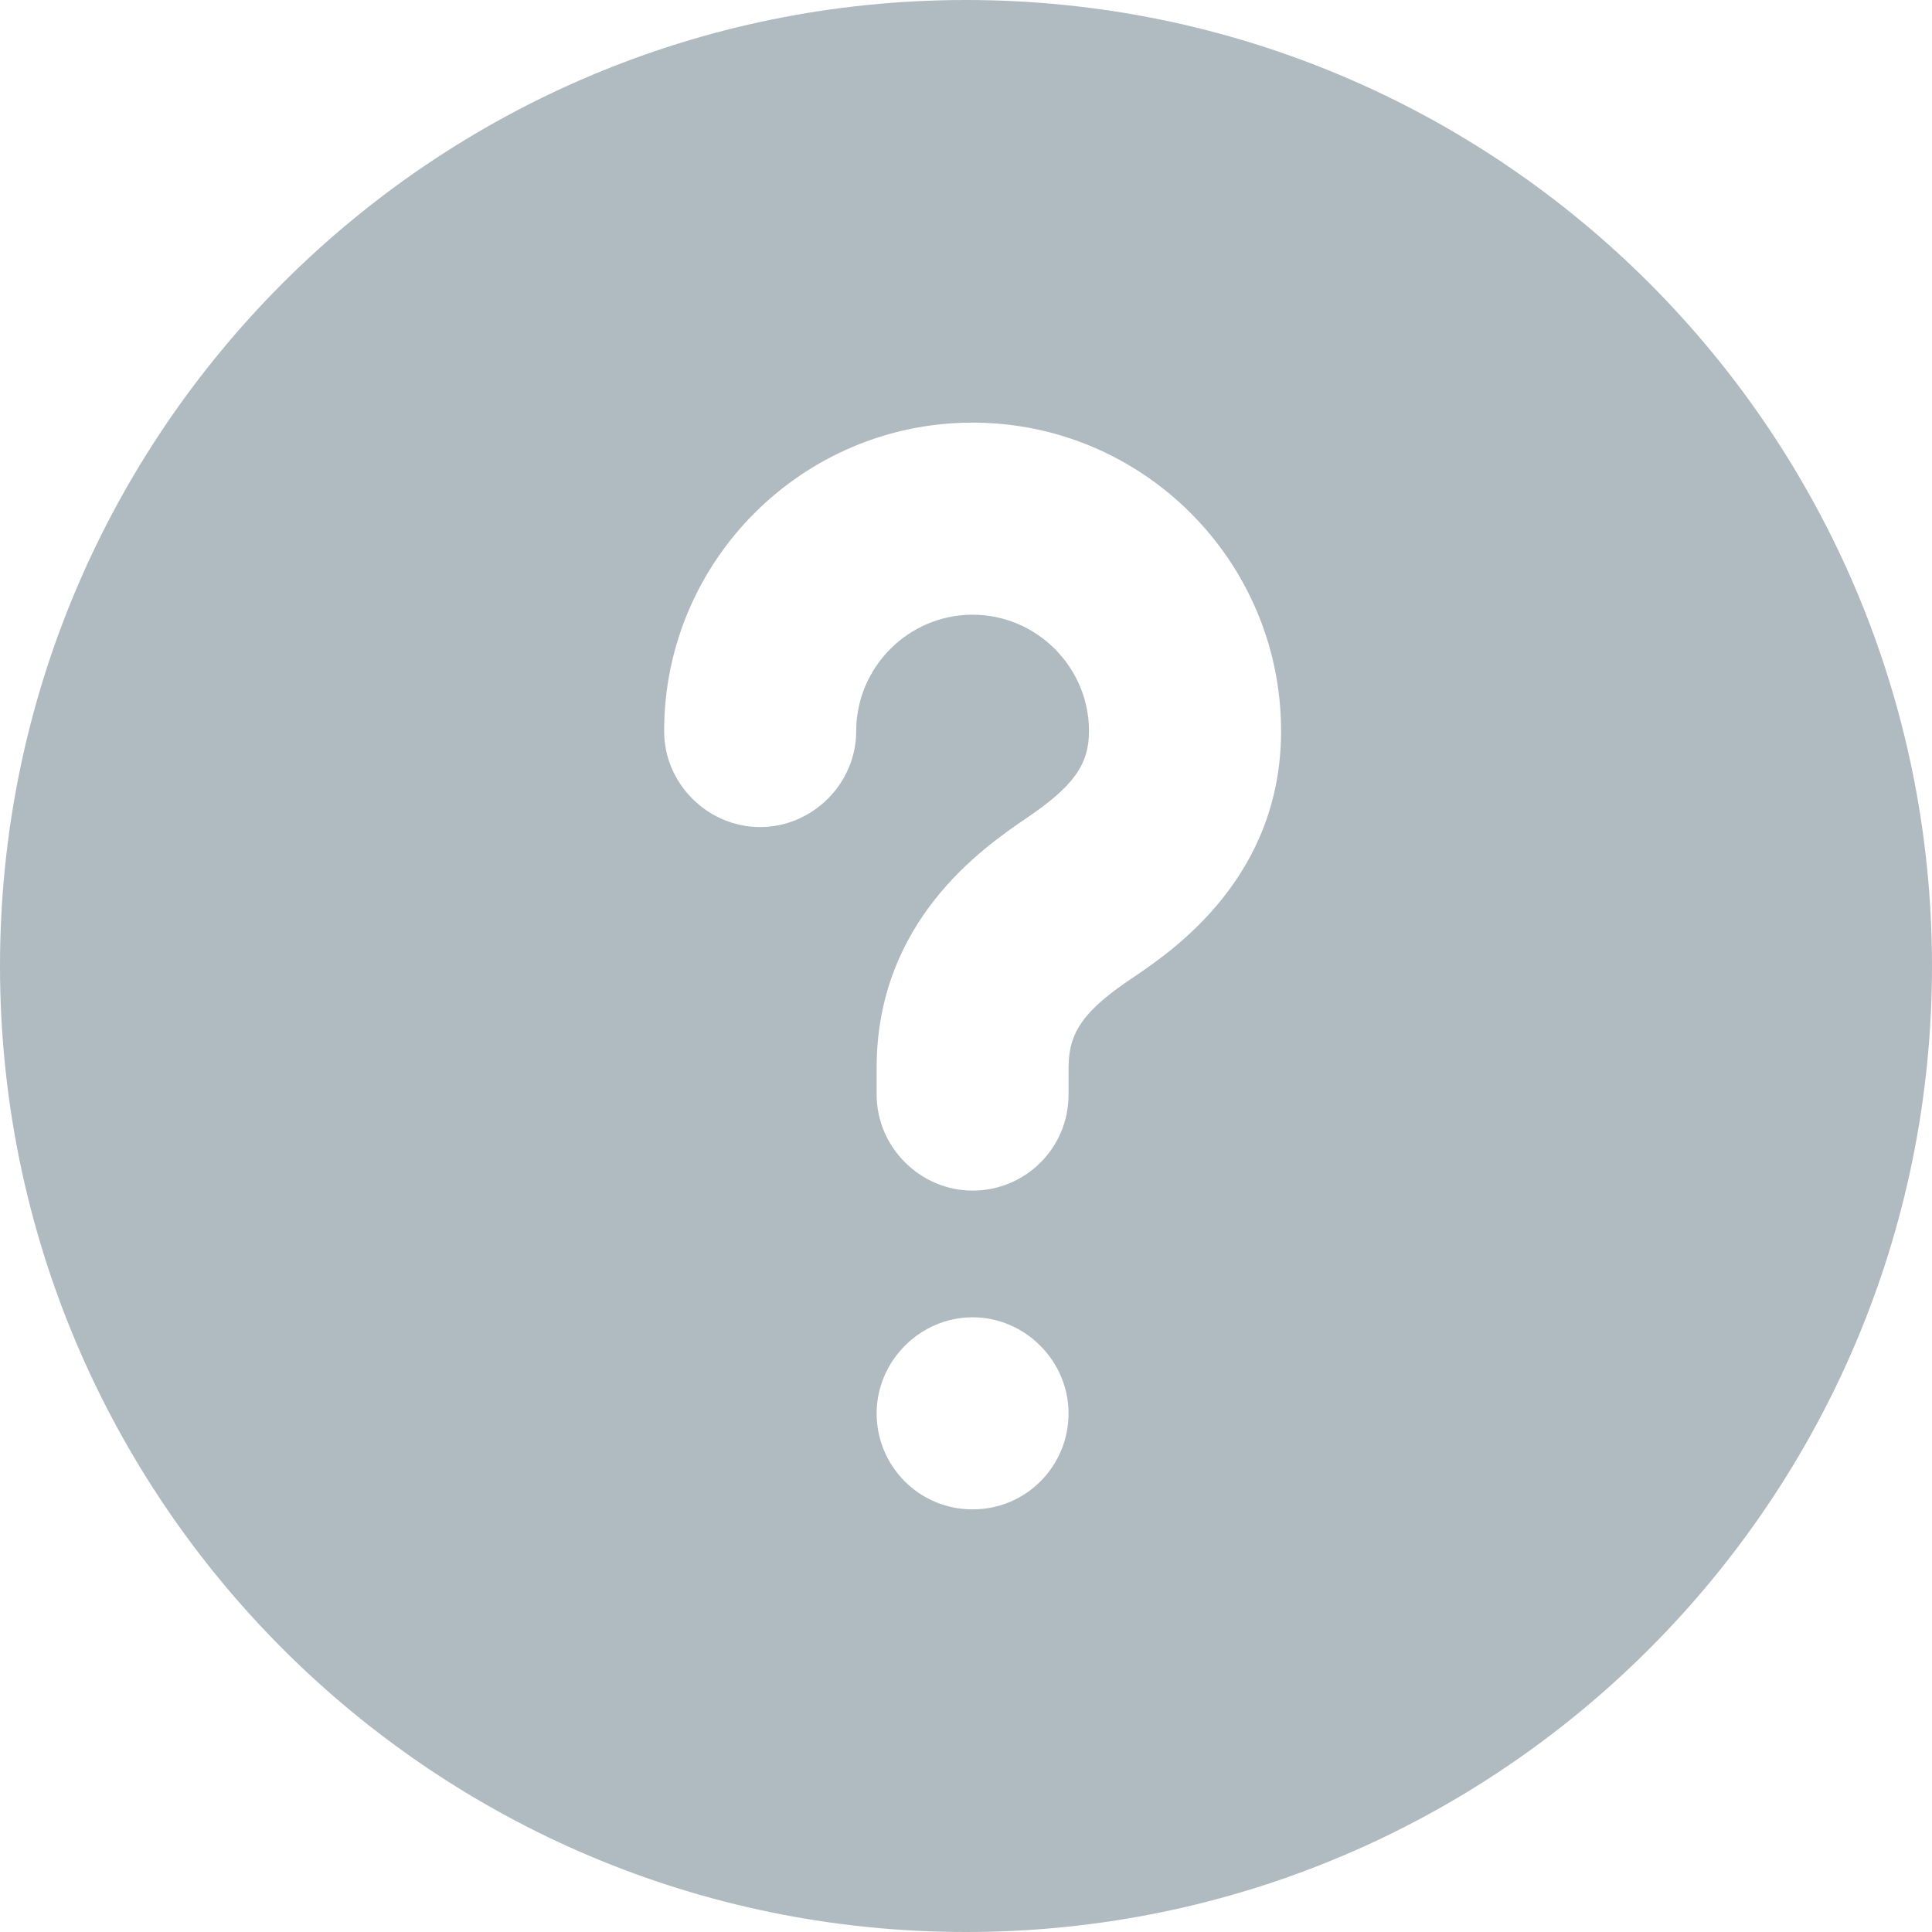 <svg width="12" height="12" viewBox="0 0 12 12" fill="none" xmlns="http://www.w3.org/2000/svg">
    <path fill-rule="evenodd" clip-rule="evenodd"
          d="M6 12C9.314 12 12 9.314 12 6C12 2.686 9.314 0 6 0C2.686 0 0 2.686 0 6C0 9.314 2.686 12 6 12ZM6.041 7.395C5.715 7.395 5.445 7.125 5.445 6.799V6.632C5.445 5.721 6.105 5.267 6.366 5.088L6.375 5.082C6.669 4.883 6.764 4.748 6.764 4.541C6.764 4.144 6.439 3.818 6.041 3.818C5.643 3.818 5.318 4.144 5.318 4.541C5.318 4.867 5.047 5.137 4.721 5.137C4.395 5.137 4.125 4.867 4.125 4.541C4.125 3.484 4.984 2.625 6.041 2.625C7.098 2.625 7.957 3.484 7.957 4.541C7.957 5.447 7.289 5.901 7.043 6.068C6.733 6.274 6.637 6.409 6.637 6.632V6.799C6.637 7.133 6.367 7.395 6.041 7.395ZM6.041 9.375C5.707 9.375 5.445 9.105 5.445 8.779C5.445 8.453 5.715 8.182 6.041 8.182C6.367 8.182 6.637 8.453 6.637 8.779C6.637 9.105 6.375 9.375 6.041 9.375Z"
          fill="#B0BBC1"/>
</svg>
